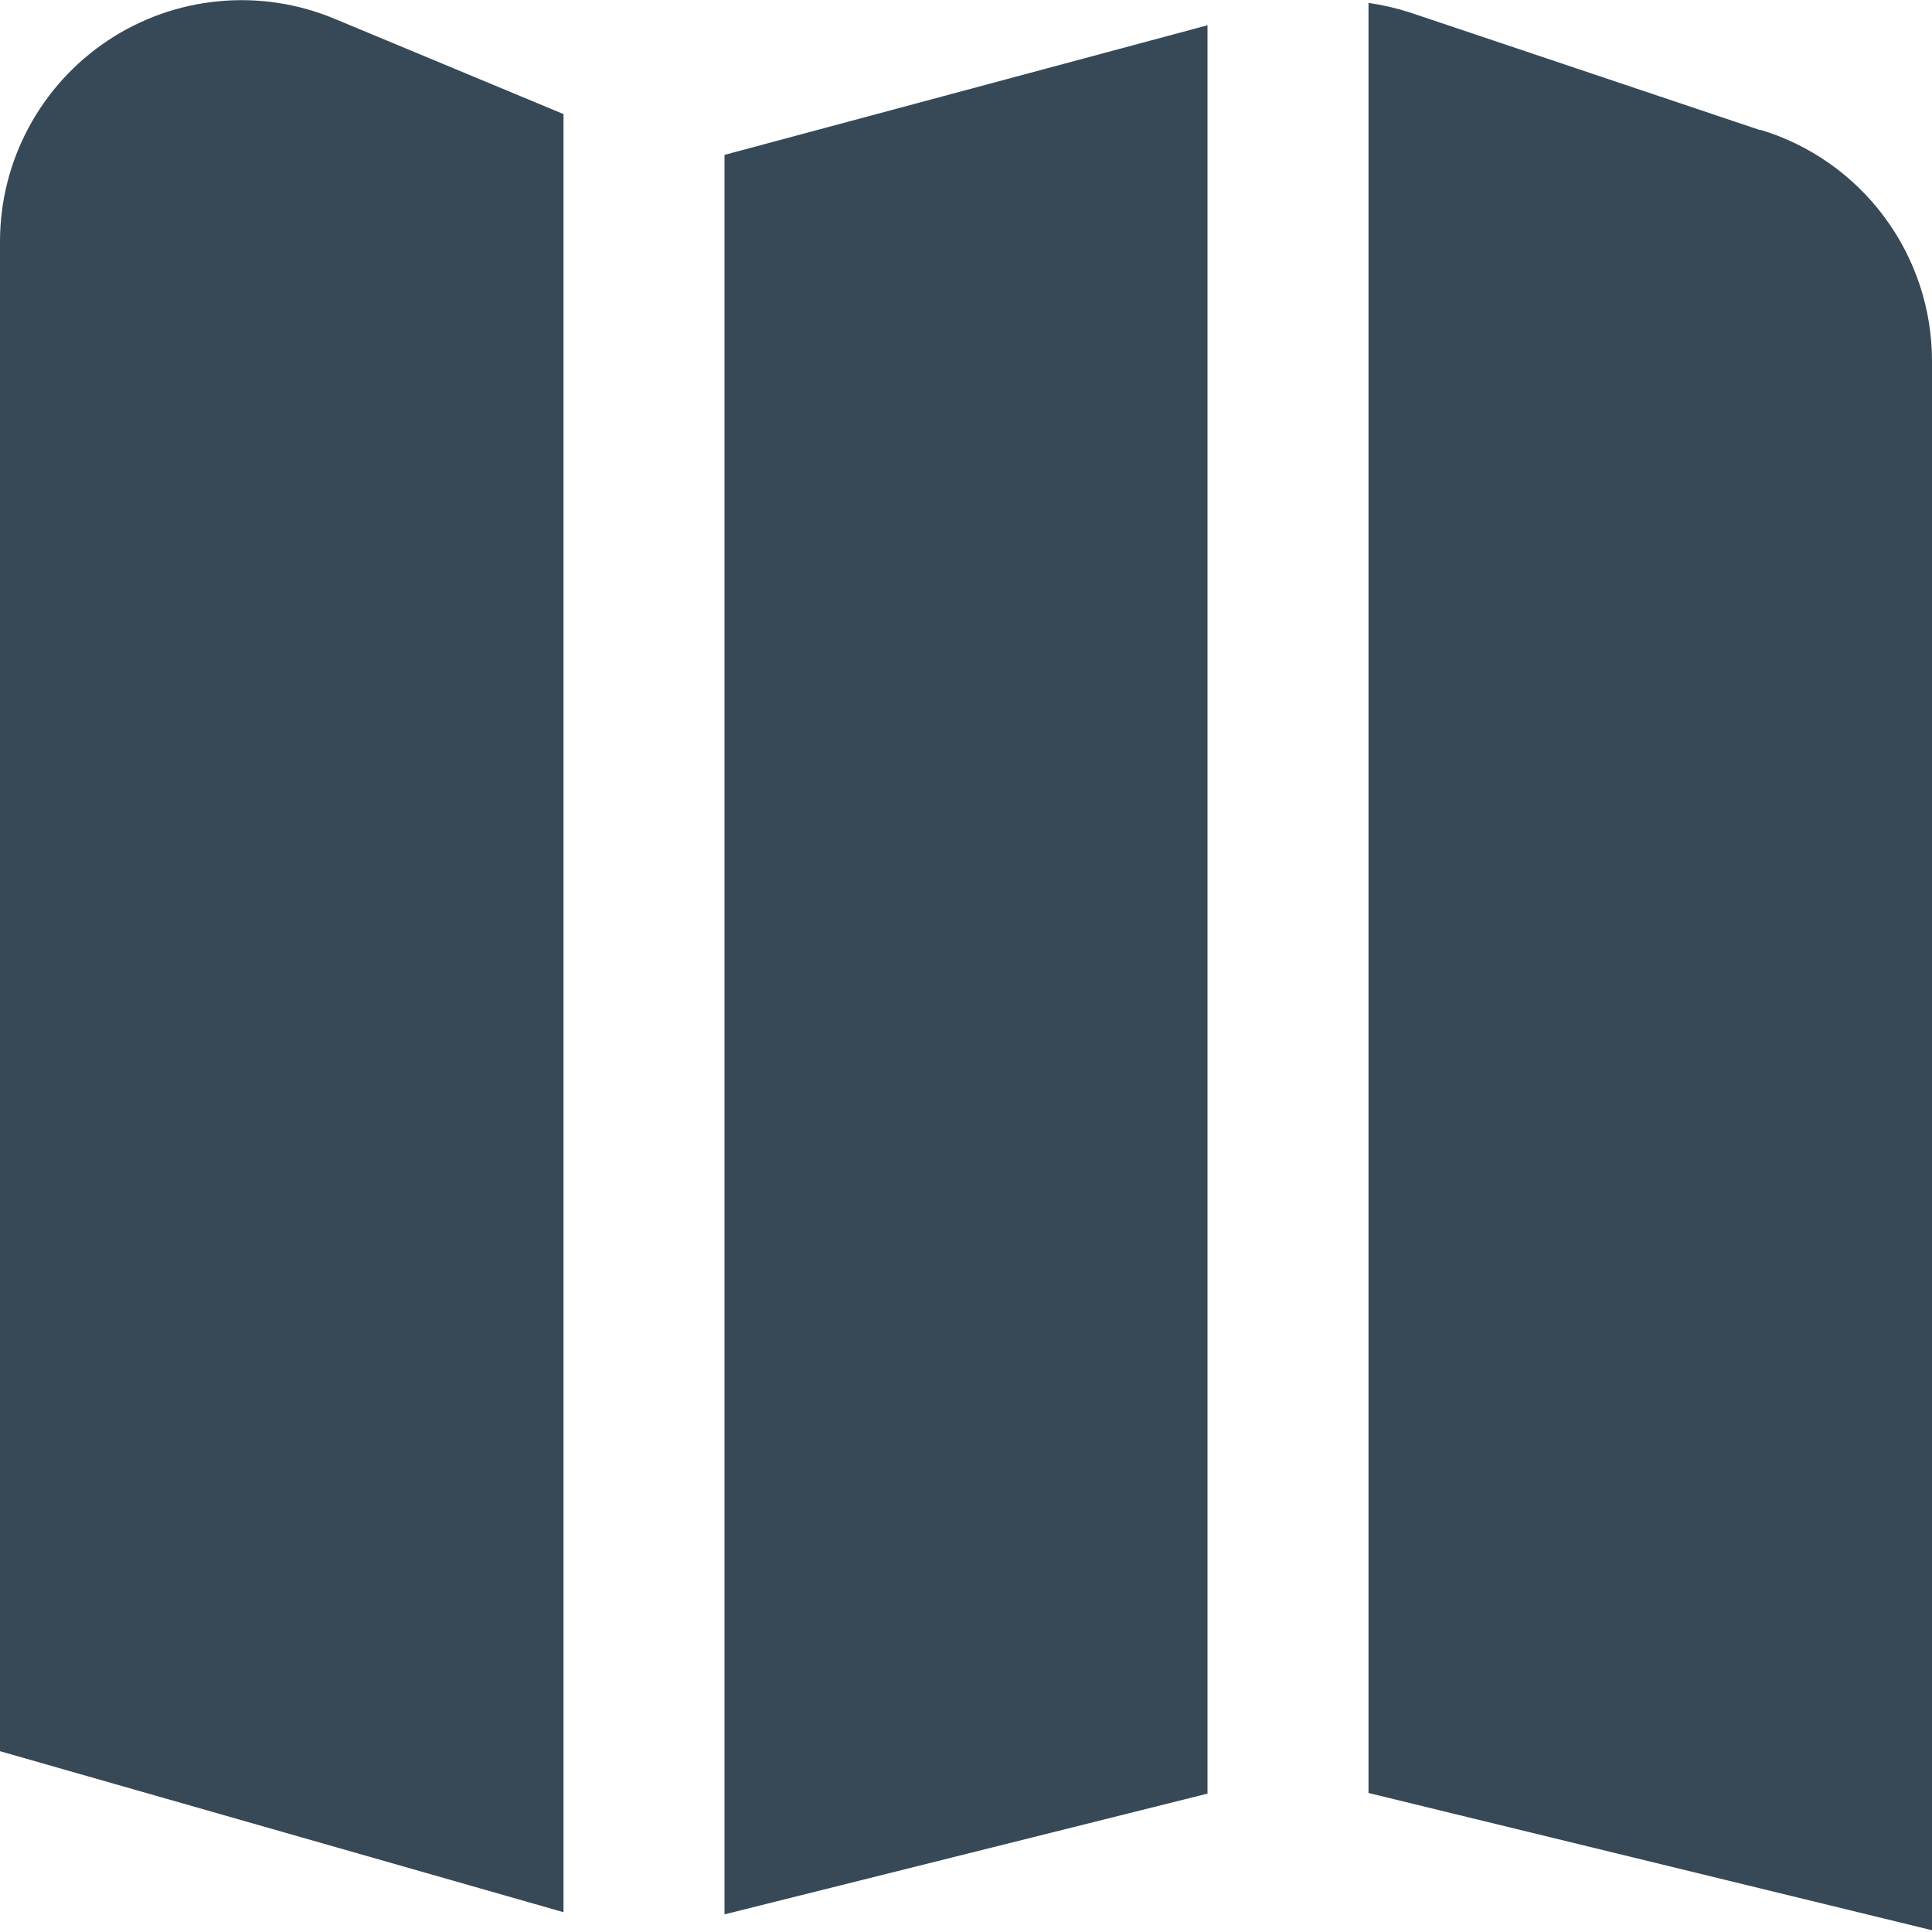 <svg width="24" height="24" viewBox="0 0 24 24" fill="none" xmlns="http://www.w3.org/2000/svg">
<g clip-path="url(#clip0_406_3732)">
<path d="M15 22.281L9 23.781V1.924L15 0.314V22.281ZM7 1.417L4.155 0.233C3.699 0.043 3.204 -0.032 2.712 0.016C2.22 0.063 1.748 0.231 1.337 0.505C0.926 0.779 0.589 1.15 0.356 1.585C0.122 2.02 0 2.506 -7.62939e-06 3L-7.62939e-06 21.754L7 23.754V1.417ZM21.867 1.617L17.515 0.155C17.347 0.101 17.175 0.061 17 0.036V22.273L24 23.978V4.483C24 3.839 23.792 3.212 23.408 2.695C23.024 2.178 22.484 1.798 21.867 1.612V1.617Z" fill="#374957"/>
</g>
<defs>
<clipPath id="clip0_406_3732">
<rect width="24" height="24" fill="white"/>
</clipPath>
</defs>
</svg>
